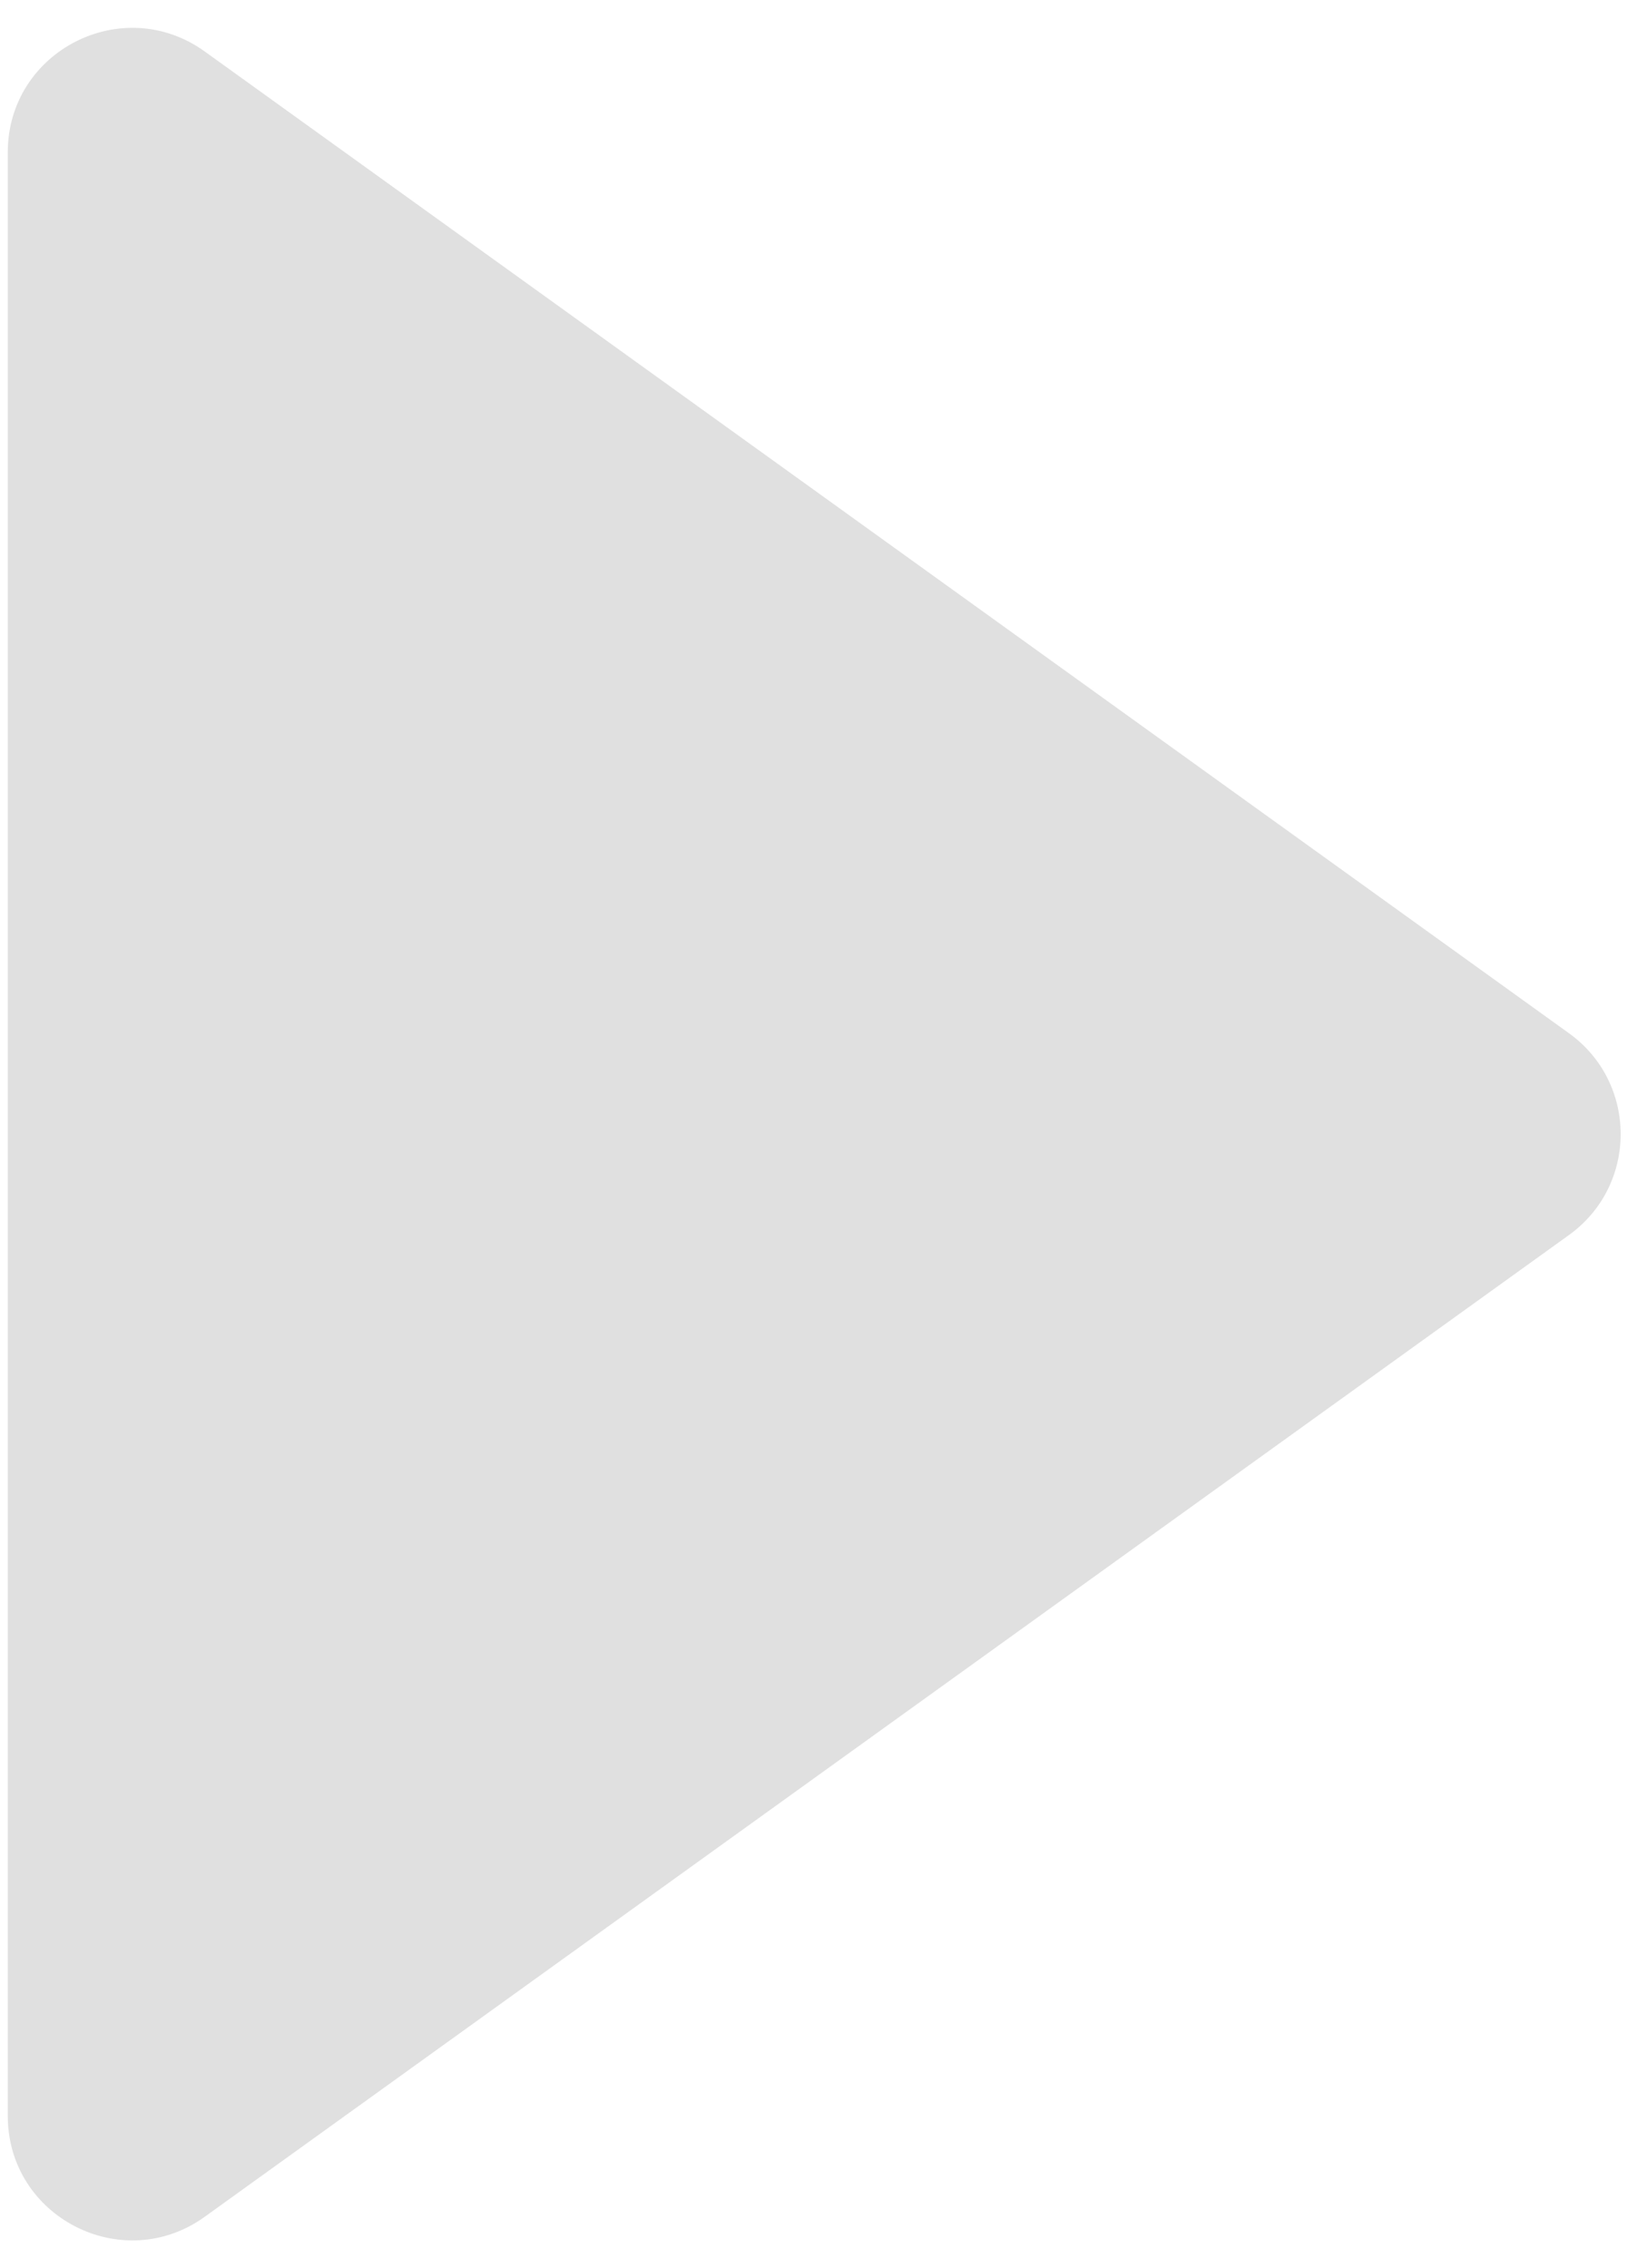<svg width="53" height="73" viewBox="0 0 53 73" fill="none" xmlns="http://www.w3.org/2000/svg">
<path d="M50.489 33.253C52.707 34.85 52.707 38.15 50.489 39.747L6.587 71.344C3.941 73.248 0.25 71.357 0.25 68.097L0.25 4.903C0.25 1.643 3.941 -0.248 6.587 1.656L50.489 33.253Z" fill="#E0E0E0"/>
</svg>
